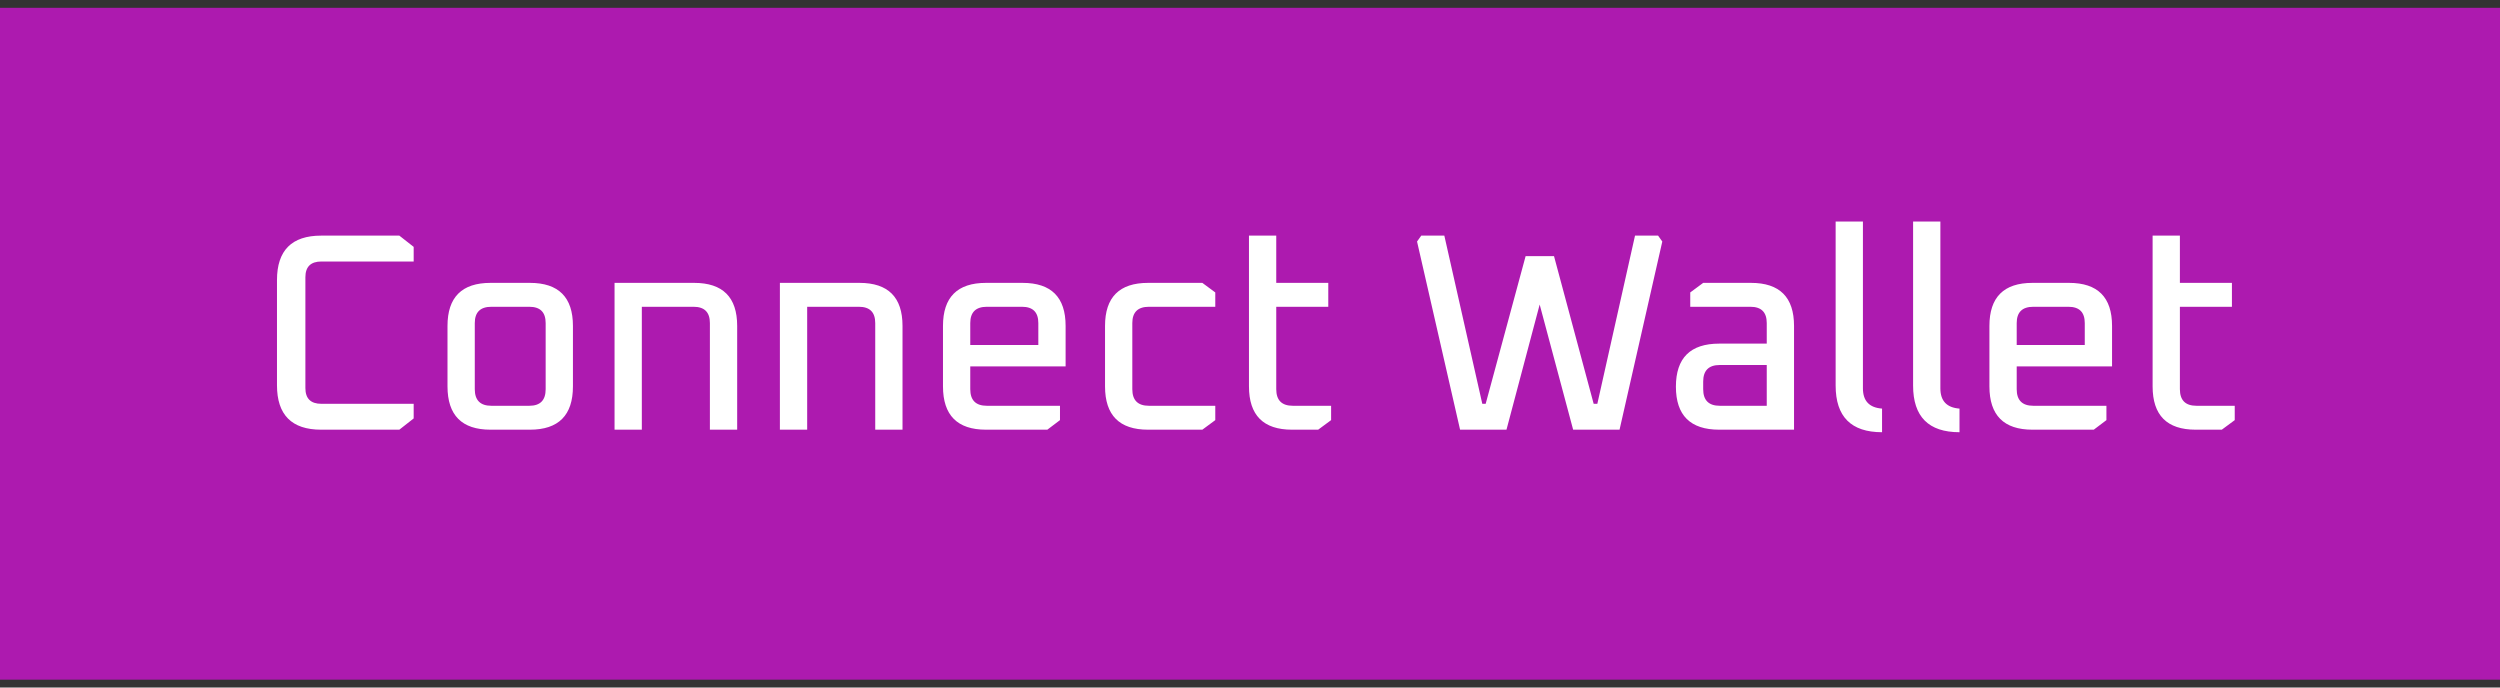 <svg width="160" height="44" viewBox="0 0 160 44" fill="none" xmlns="http://www.w3.org/2000/svg">
<rect x="0" y="0" width="160" height="44" fill="#333333" stroke="none"/>
<rect width="160" height="43" transform="translate(0 0.5)" fill="#AD1AAF"/>
<path d="M17.727 24.656V17.924C17.727 16.028 18.669 15.08 20.553 15.08H25.557L26.475 15.8V16.736H20.571C19.887 16.736 19.545 17.072 19.545 17.744V24.836C19.545 25.508 19.887 25.844 20.571 25.844H26.475V26.78L25.557 27.5H20.553C18.669 27.5 17.727 26.552 17.727 24.656ZM28.64 24.728V20.858C28.64 19.022 29.558 18.104 31.394 18.104H33.914C35.75 18.104 36.668 19.022 36.668 20.858V24.728C36.668 26.576 35.75 27.5 33.914 27.5H31.394C29.558 27.5 28.64 26.576 28.64 24.728ZM30.386 24.908C30.386 25.616 30.74 25.97 31.448 25.97H33.878C34.574 25.97 34.922 25.616 34.922 24.908V20.678C34.922 19.982 34.574 19.634 33.878 19.634H31.448C30.74 19.634 30.386 19.982 30.386 20.678V24.908ZM39.331 27.5V18.104H44.425C46.261 18.104 47.179 19.022 47.179 20.858V27.5H45.433V20.678C45.433 19.982 45.085 19.634 44.389 19.634H41.077V27.5H39.331ZM49.913 27.5V18.104H55.007C56.843 18.104 57.761 19.022 57.761 20.858V27.5H56.015V20.678C56.015 19.982 55.667 19.634 54.971 19.634H51.659V27.5H49.913ZM60.351 24.728V20.858C60.351 19.022 61.269 18.104 63.105 18.104H65.445C67.281 18.104 68.199 19.022 68.199 20.858V23.45H62.097V24.908C62.097 25.616 62.451 25.97 63.159 25.97H67.839V26.888L67.029 27.5H63.105C61.269 27.5 60.351 26.576 60.351 24.728ZM62.097 22.082H66.453V20.678C66.453 19.982 66.105 19.634 65.409 19.634H63.159C62.451 19.634 62.097 19.982 62.097 20.678V22.082ZM70.722 24.728V20.858C70.722 19.022 71.64 18.104 73.476 18.104H76.95L77.778 18.716V19.634H73.53C72.822 19.634 72.468 19.982 72.468 20.678V24.908C72.468 25.616 72.822 25.97 73.53 25.97H77.778V26.888L76.95 27.5H73.476C71.64 27.5 70.722 26.576 70.722 24.728ZM79.934 24.728V15.08H81.68V18.104H85.01V19.634H81.68V24.908C81.68 25.616 82.034 25.97 82.743 25.97H85.191V26.888L84.362 27.5H82.689C80.853 27.5 79.934 26.576 79.934 24.728ZM90.691 15.458L90.961 15.08H92.437L94.867 25.844H95.083L97.639 16.394H99.457L101.995 25.844H102.229L104.641 15.08H106.117L106.387 15.458L103.651 27.5H100.681L98.539 19.49L96.415 27.5H93.445L90.691 15.458ZM110.03 27.5C108.182 27.5 107.258 26.582 107.258 24.746C107.258 22.91 108.182 21.992 110.03 21.992H113.072V20.678C113.072 19.982 112.724 19.634 112.028 19.634H108.176V18.716L109.004 18.104H112.064C113.9 18.104 114.818 19.022 114.818 20.858V27.5H110.03ZM109.004 24.908C109.004 25.616 109.358 25.97 110.066 25.97H113.072V23.36H110.066C109.358 23.36 109.004 23.714 109.004 24.422V24.908ZM117.481 24.674V14.18H119.227V24.854C119.227 25.658 119.635 26.09 120.451 26.15V27.662C118.471 27.662 117.481 26.666 117.481 24.674ZM122.438 24.674V14.18H124.184V24.854C124.184 25.658 124.592 26.09 125.408 26.15V27.662C123.428 27.662 122.438 26.666 122.438 24.674ZM127.323 24.728V20.858C127.323 19.022 128.241 18.104 130.077 18.104H132.417C134.253 18.104 135.171 19.022 135.171 20.858V23.45H129.069V24.908C129.069 25.616 129.423 25.97 130.131 25.97H134.811V26.888L134.001 27.5H130.077C128.241 27.5 127.323 26.576 127.323 24.728ZM129.069 22.082H133.425V20.678C133.425 19.982 133.077 19.634 132.381 19.634H130.131C129.423 19.634 129.069 19.982 129.069 20.678V22.082ZM137.767 24.728V15.08H139.513V18.104H142.843V19.634H139.513V24.908C139.513 25.616 139.867 25.97 140.575 25.97H143.023V26.888L142.195 27.5H140.521C138.685 27.5 137.767 26.576 137.767 24.728Z" fill="white"/>
</svg>
